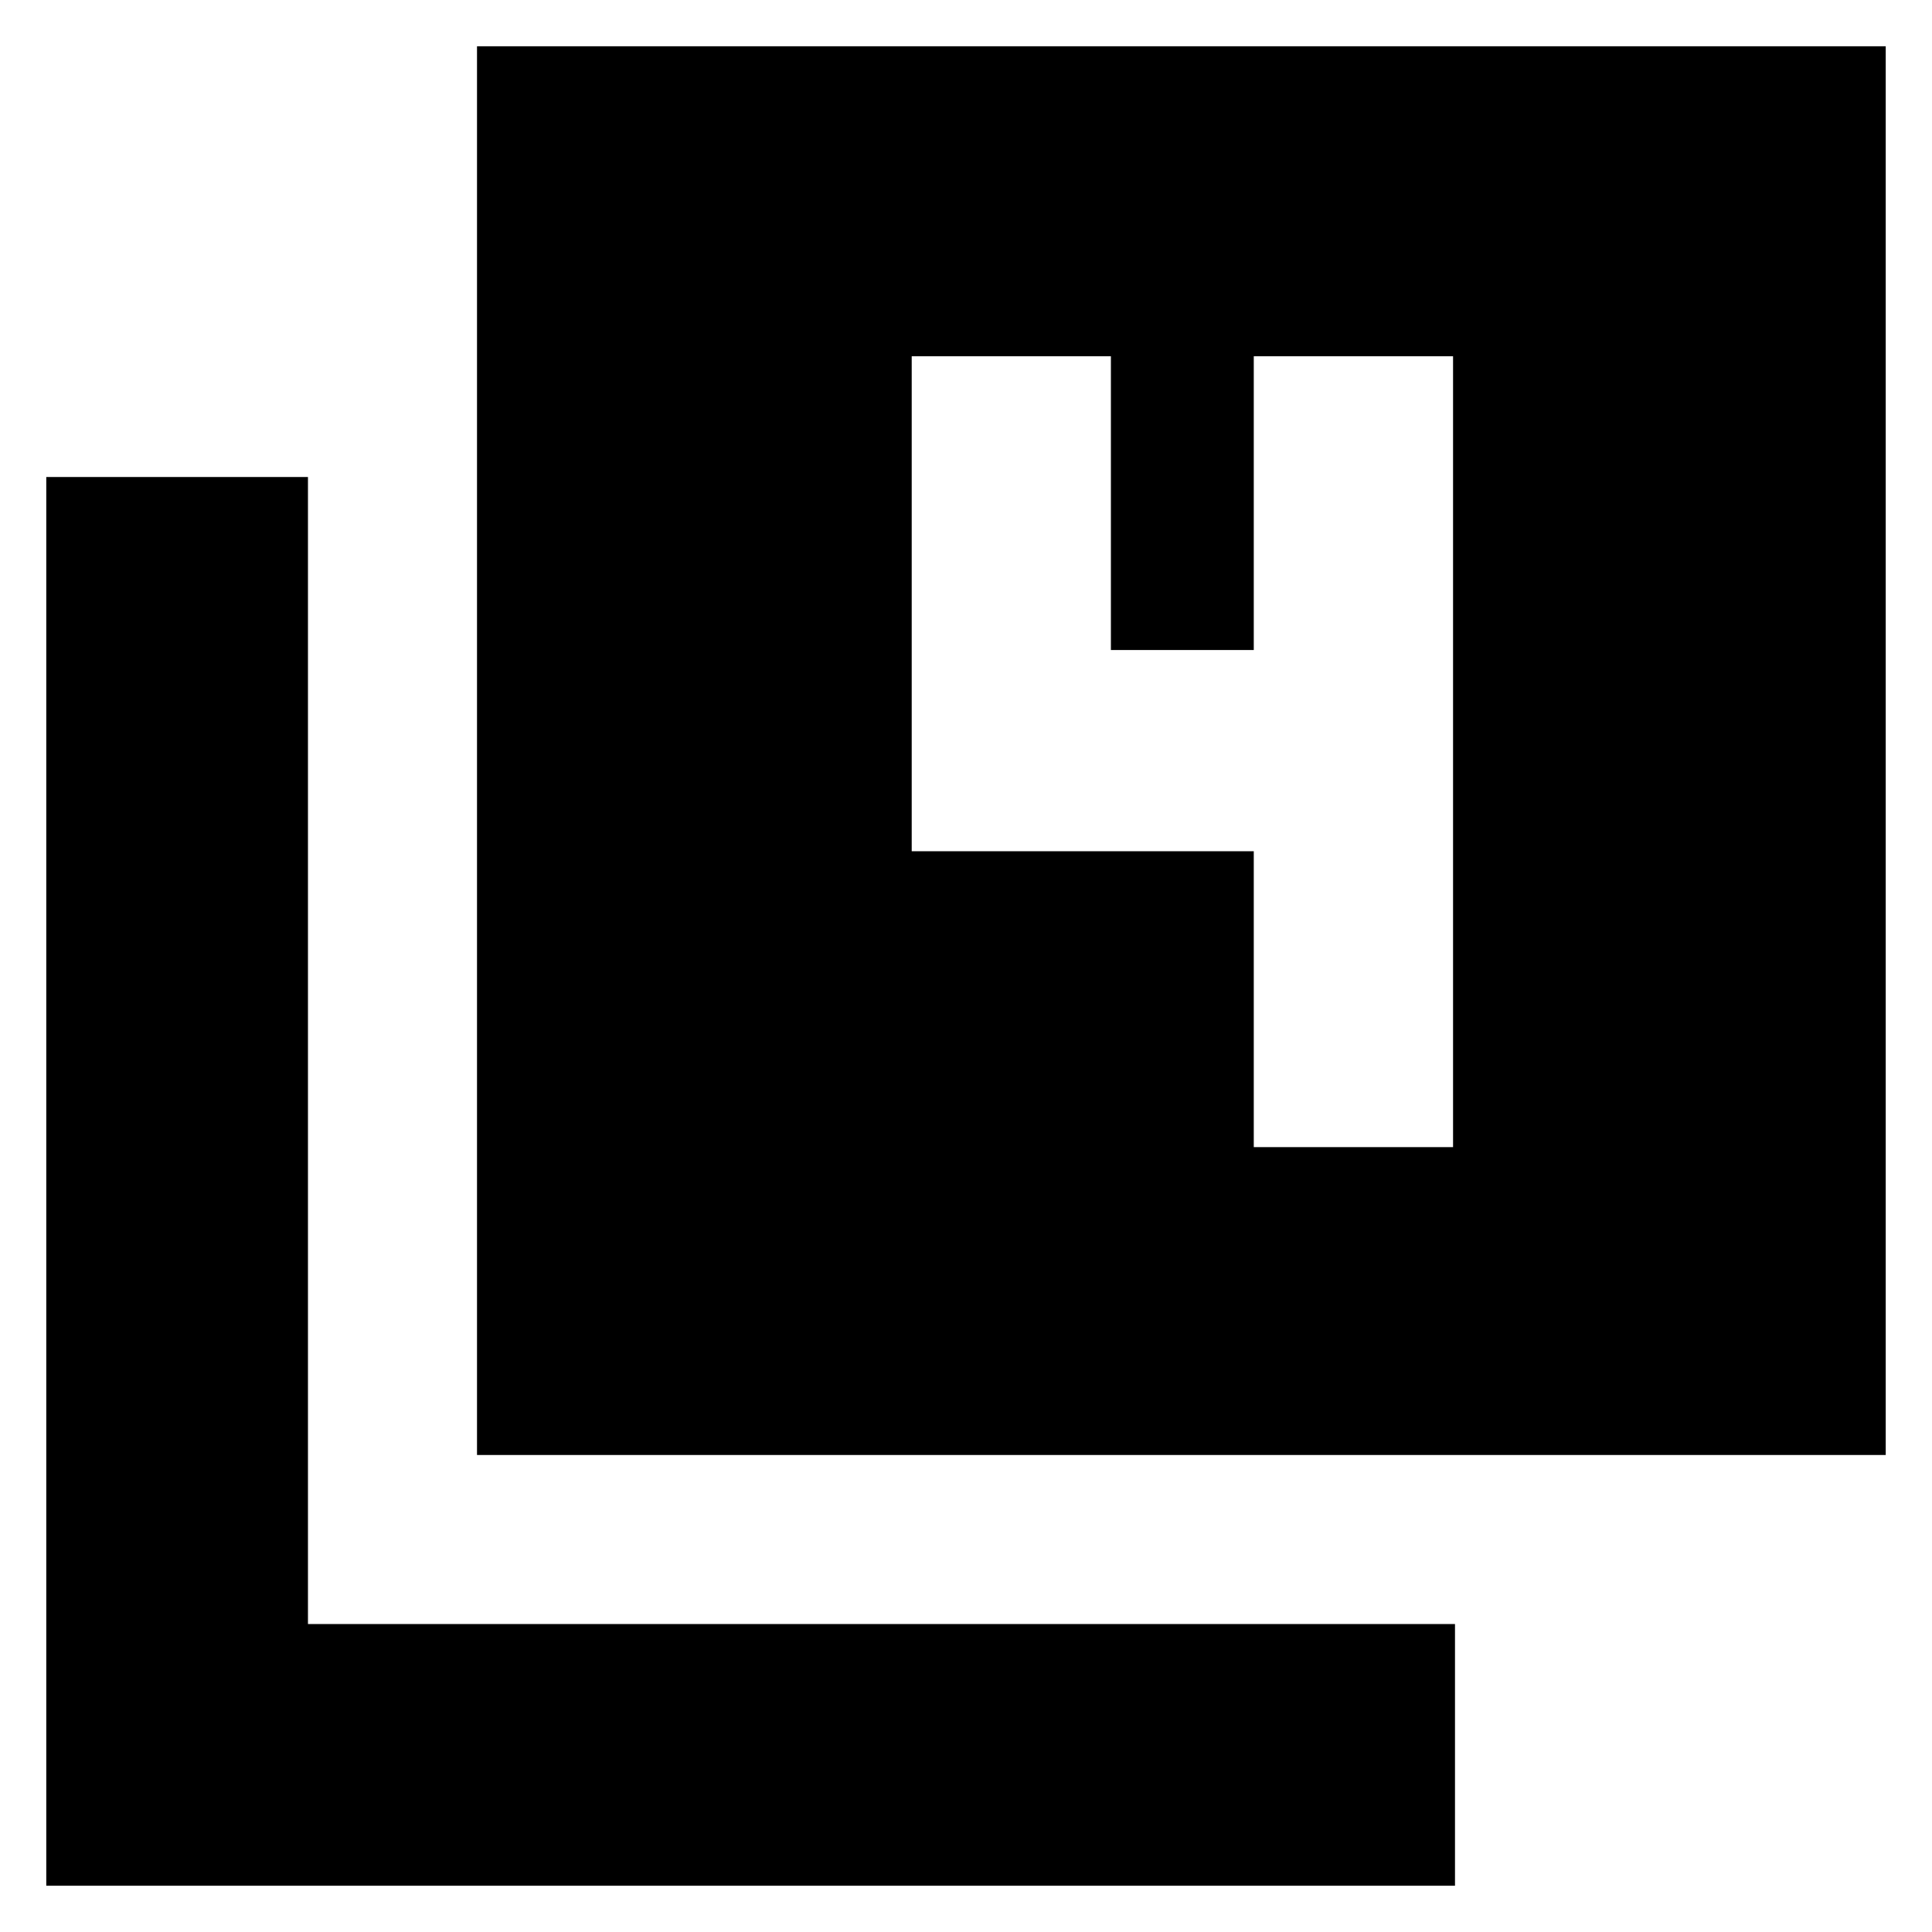 <svg xmlns="http://www.w3.org/2000/svg" height="20" width="20"><path d="M4.938 15.062V0.479H19.521V15.062ZM0.479 19.521V4.938H3.188V16.812H15.062V19.521ZM12.979 11.875H15.042V3.688H12.979V6.729H11.5V3.688H9.438V8.812H12.979Z"/></svg>